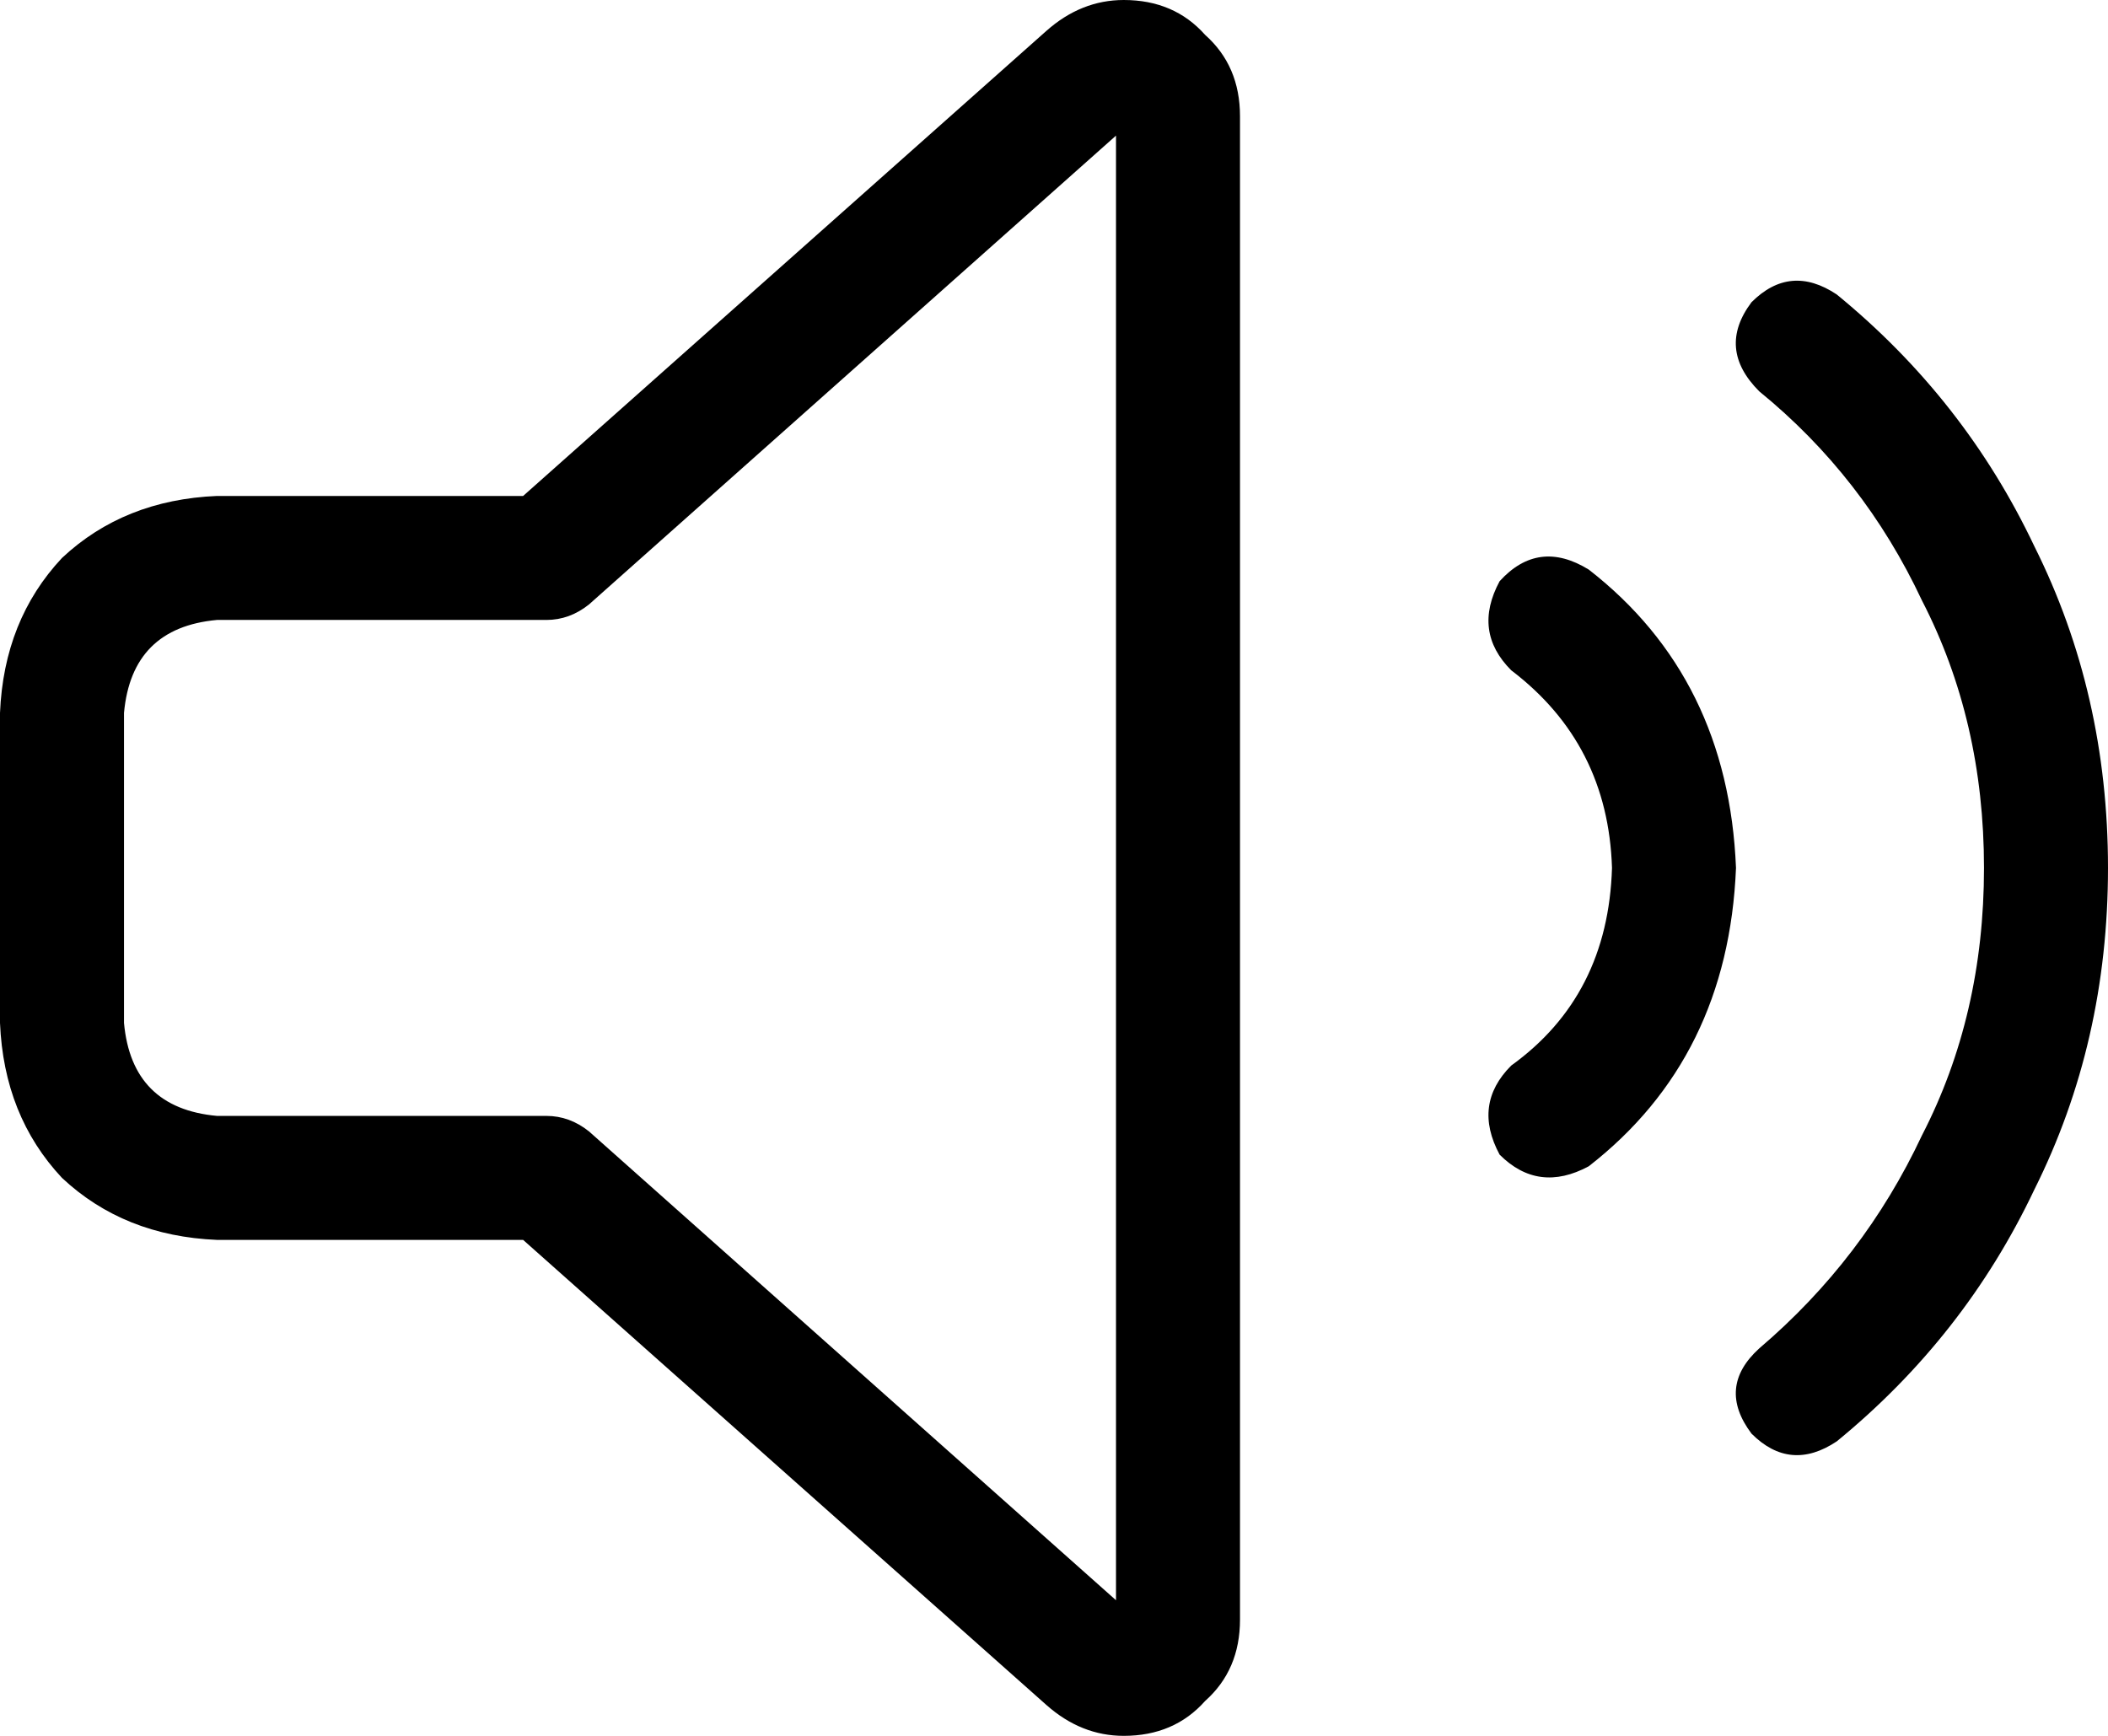<svg xmlns="http://www.w3.org/2000/svg" viewBox="0 0 544 448">
  <path d="M 288 35 L 152 156 L 288 35 L 152 156 Q 147 160 141 160 L 56 160 L 56 160 Q 34 162 32 184 L 32 264 L 32 264 Q 34 286 56 288 L 141 288 L 141 288 Q 147 288 152 292 L 288 413 L 288 413 L 288 35 L 288 35 Z M 270 8 Q 279 0 290 0 Q 303 0 311 9 Q 320 17 320 30 L 320 418 L 320 418 Q 320 431 311 439 Q 303 448 290 448 Q 279 448 270 440 L 281 428 L 281 428 L 270 440 L 270 440 L 135 320 L 135 320 L 56 320 L 56 320 Q 32 319 16 304 Q 1 288 0 264 L 0 184 L 0 184 Q 1 160 16 144 Q 32 129 56 128 L 135 128 L 135 128 L 270 8 L 270 8 Z M 387 150 Q 397 139 410 147 Q 446 175 448 224 Q 446 273 410 301 Q 397 308 387 298 Q 380 285 390 275 Q 415 257 416 224 Q 415 192 390 173 Q 380 163 387 150 L 387 150 Z M 474 76 Q 507 103 525 141 L 525 141 L 525 141 Q 544 179 544 224 Q 544 269 525 307 Q 507 345 474 372 Q 462 380 452 370 Q 443 358 454 348 Q 481 325 496 293 Q 512 262 512 224 Q 512 186 496 155 Q 481 123 454 101 Q 443 90 452 78 Q 462 68 474 76 L 474 76 Z" />
</svg>